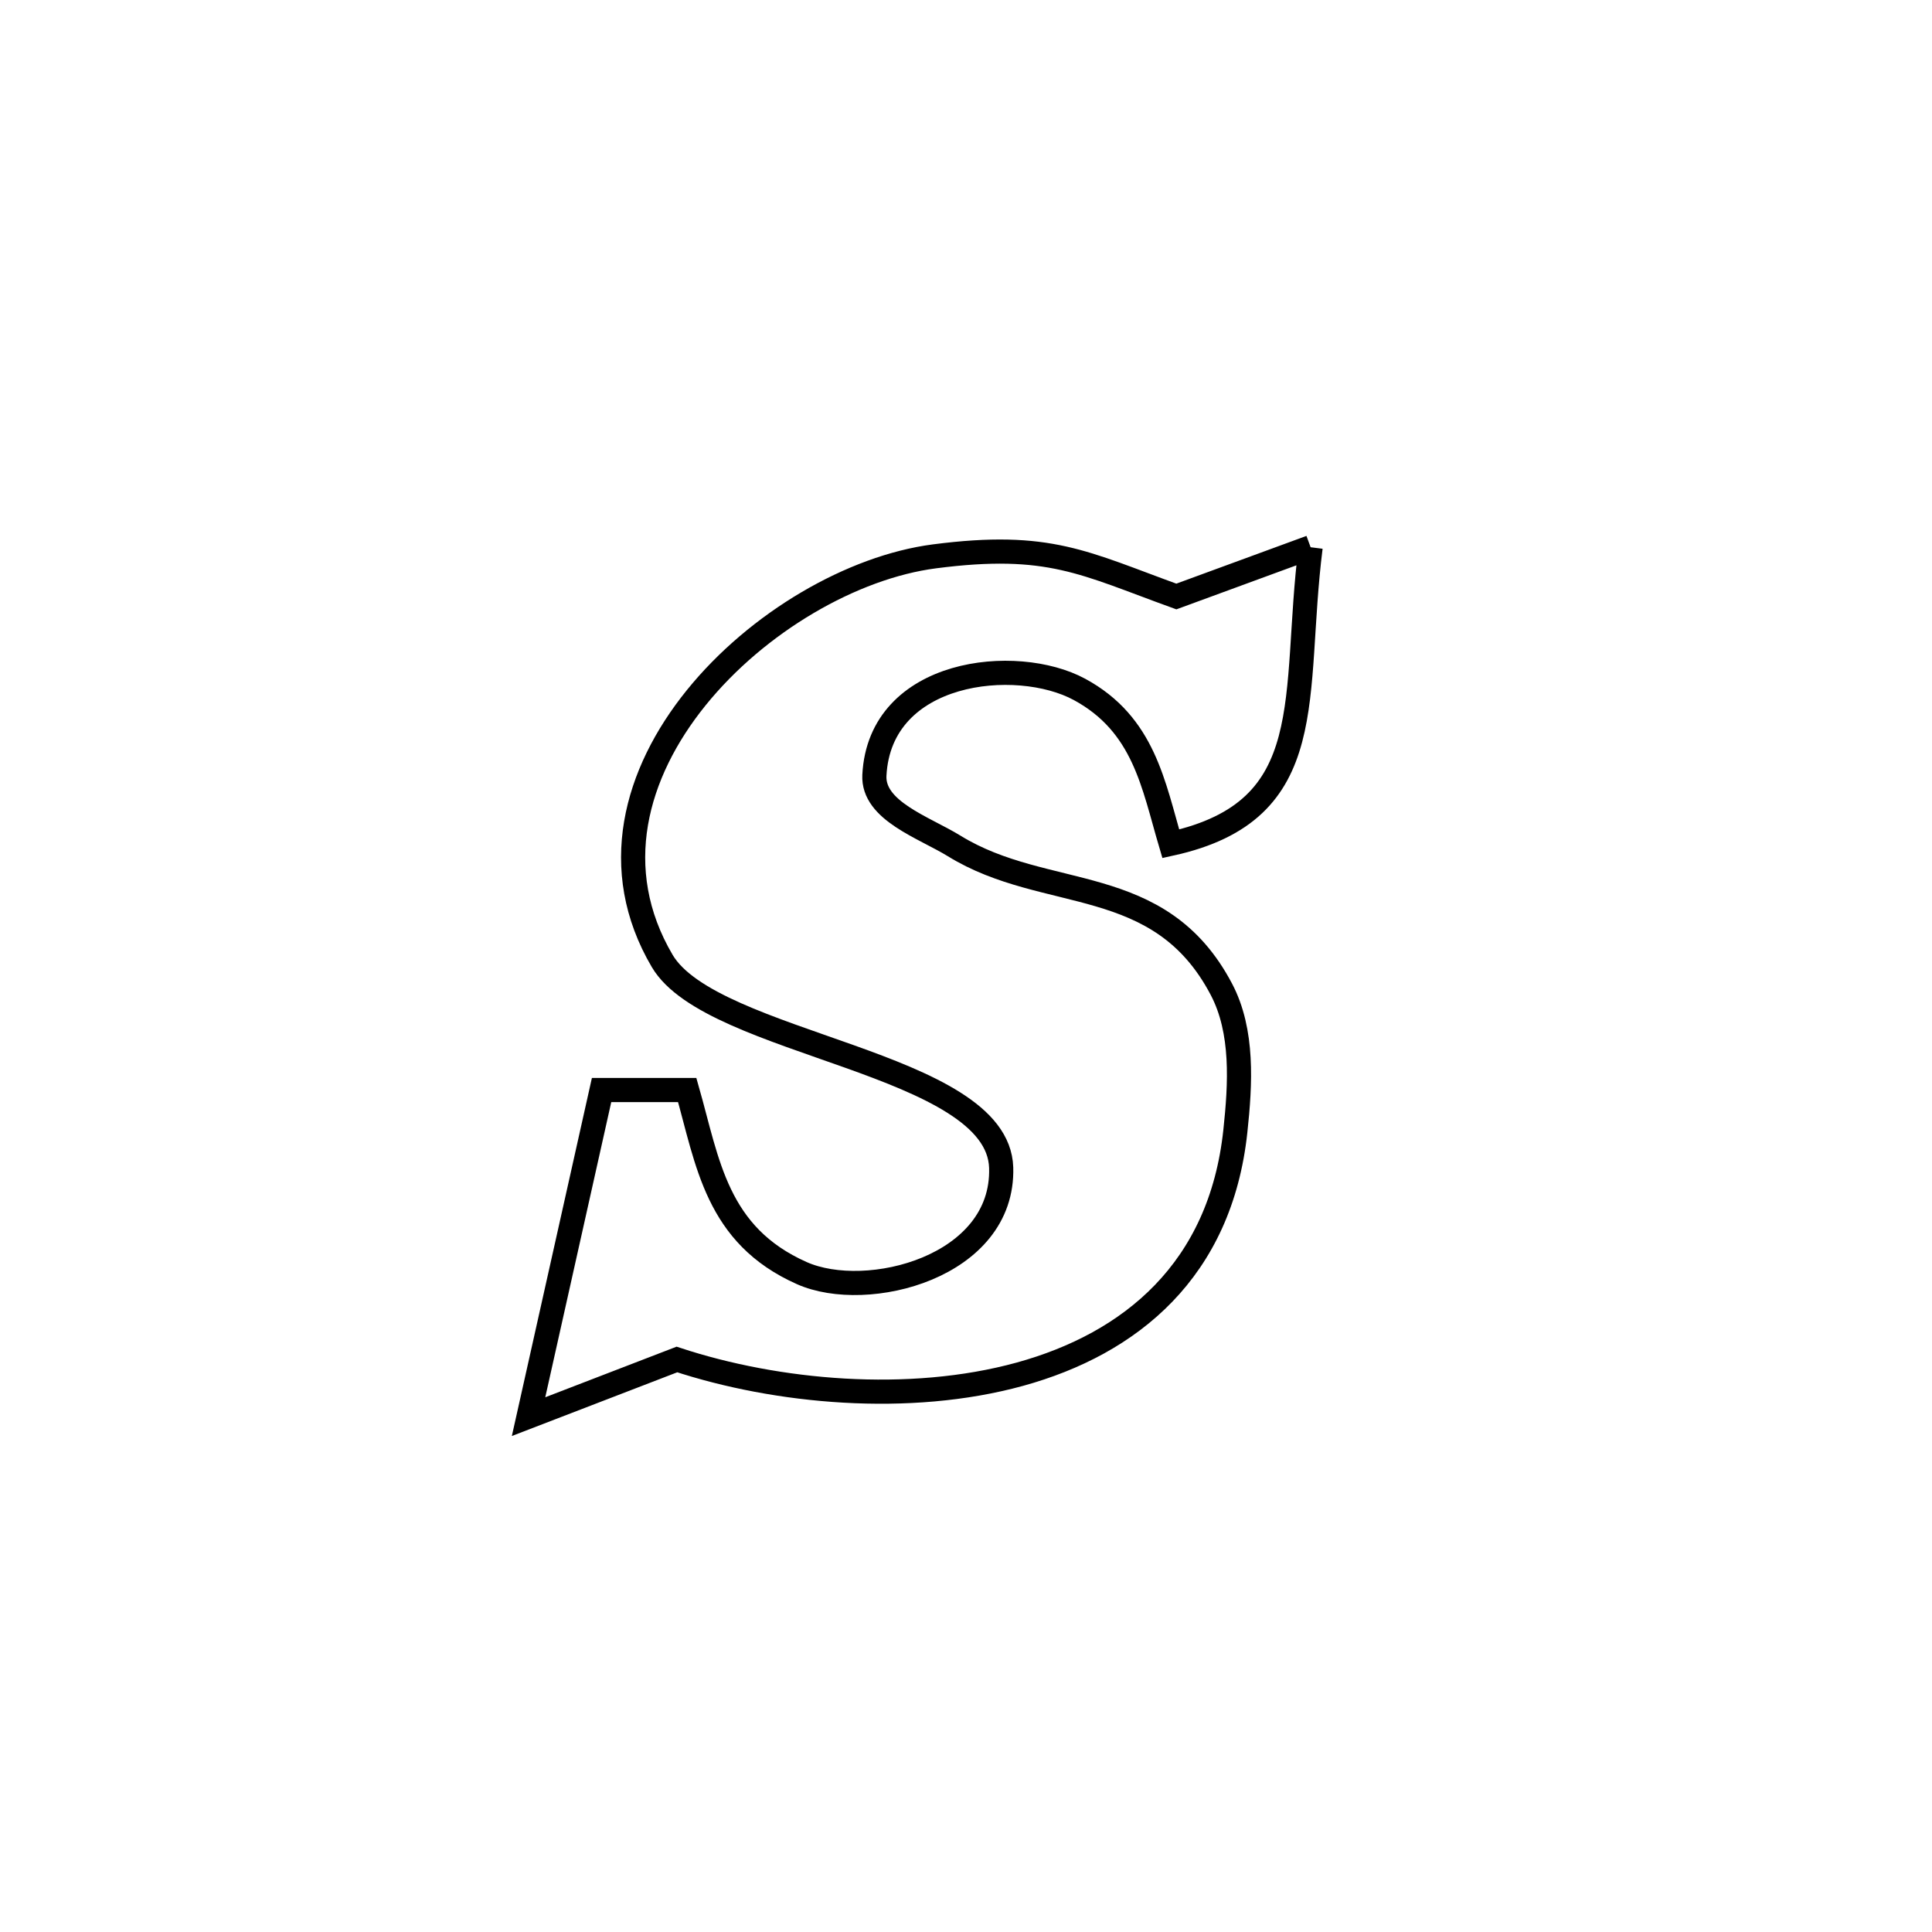 <svg xmlns="http://www.w3.org/2000/svg" viewBox="0.0 0.0 24.0 24.0" height="200px" width="200px"><path fill="none" stroke="black" stroke-width=".3" stroke-opacity="1.0"  filling="0" d="M16.281 6.798 L16.281 6.798 C16.047 8.649 16.427 10.068 14.544 10.482 L14.544 10.482 C14.327 9.749 14.213 8.999 13.41 8.564 C12.627 8.14 10.929 8.313 10.862 9.631 C10.84 10.071 11.476 10.277 11.852 10.508 C12.997 11.215 14.404 10.826 15.173 12.29 C15.447 12.812 15.409 13.464 15.346 14.051 C15.162 15.778 14.047 16.691 12.669 17.071 C11.29 17.45 9.648 17.296 8.409 16.888 L8.409 16.888 C7.795 17.125 7.18 17.362 6.566 17.598 L6.566 17.598 C6.869 16.246 7.171 14.894 7.473 13.541 L7.473 13.541 C7.828 13.541 8.182 13.541 8.537 13.541 L8.537 13.541 C8.793 14.44 8.898 15.343 9.96 15.815 C10.771 16.176 12.474 15.741 12.437 14.505 C12.397 13.191 8.845 12.988 8.226 11.937 C6.884 9.656 9.567 7.175 11.61 6.911 C13.033 6.727 13.466 6.995 14.613 7.41 L14.613 7.41 C15.169 7.206 15.725 7.002 16.281 6.798 L16.281 6.798"></path></svg>